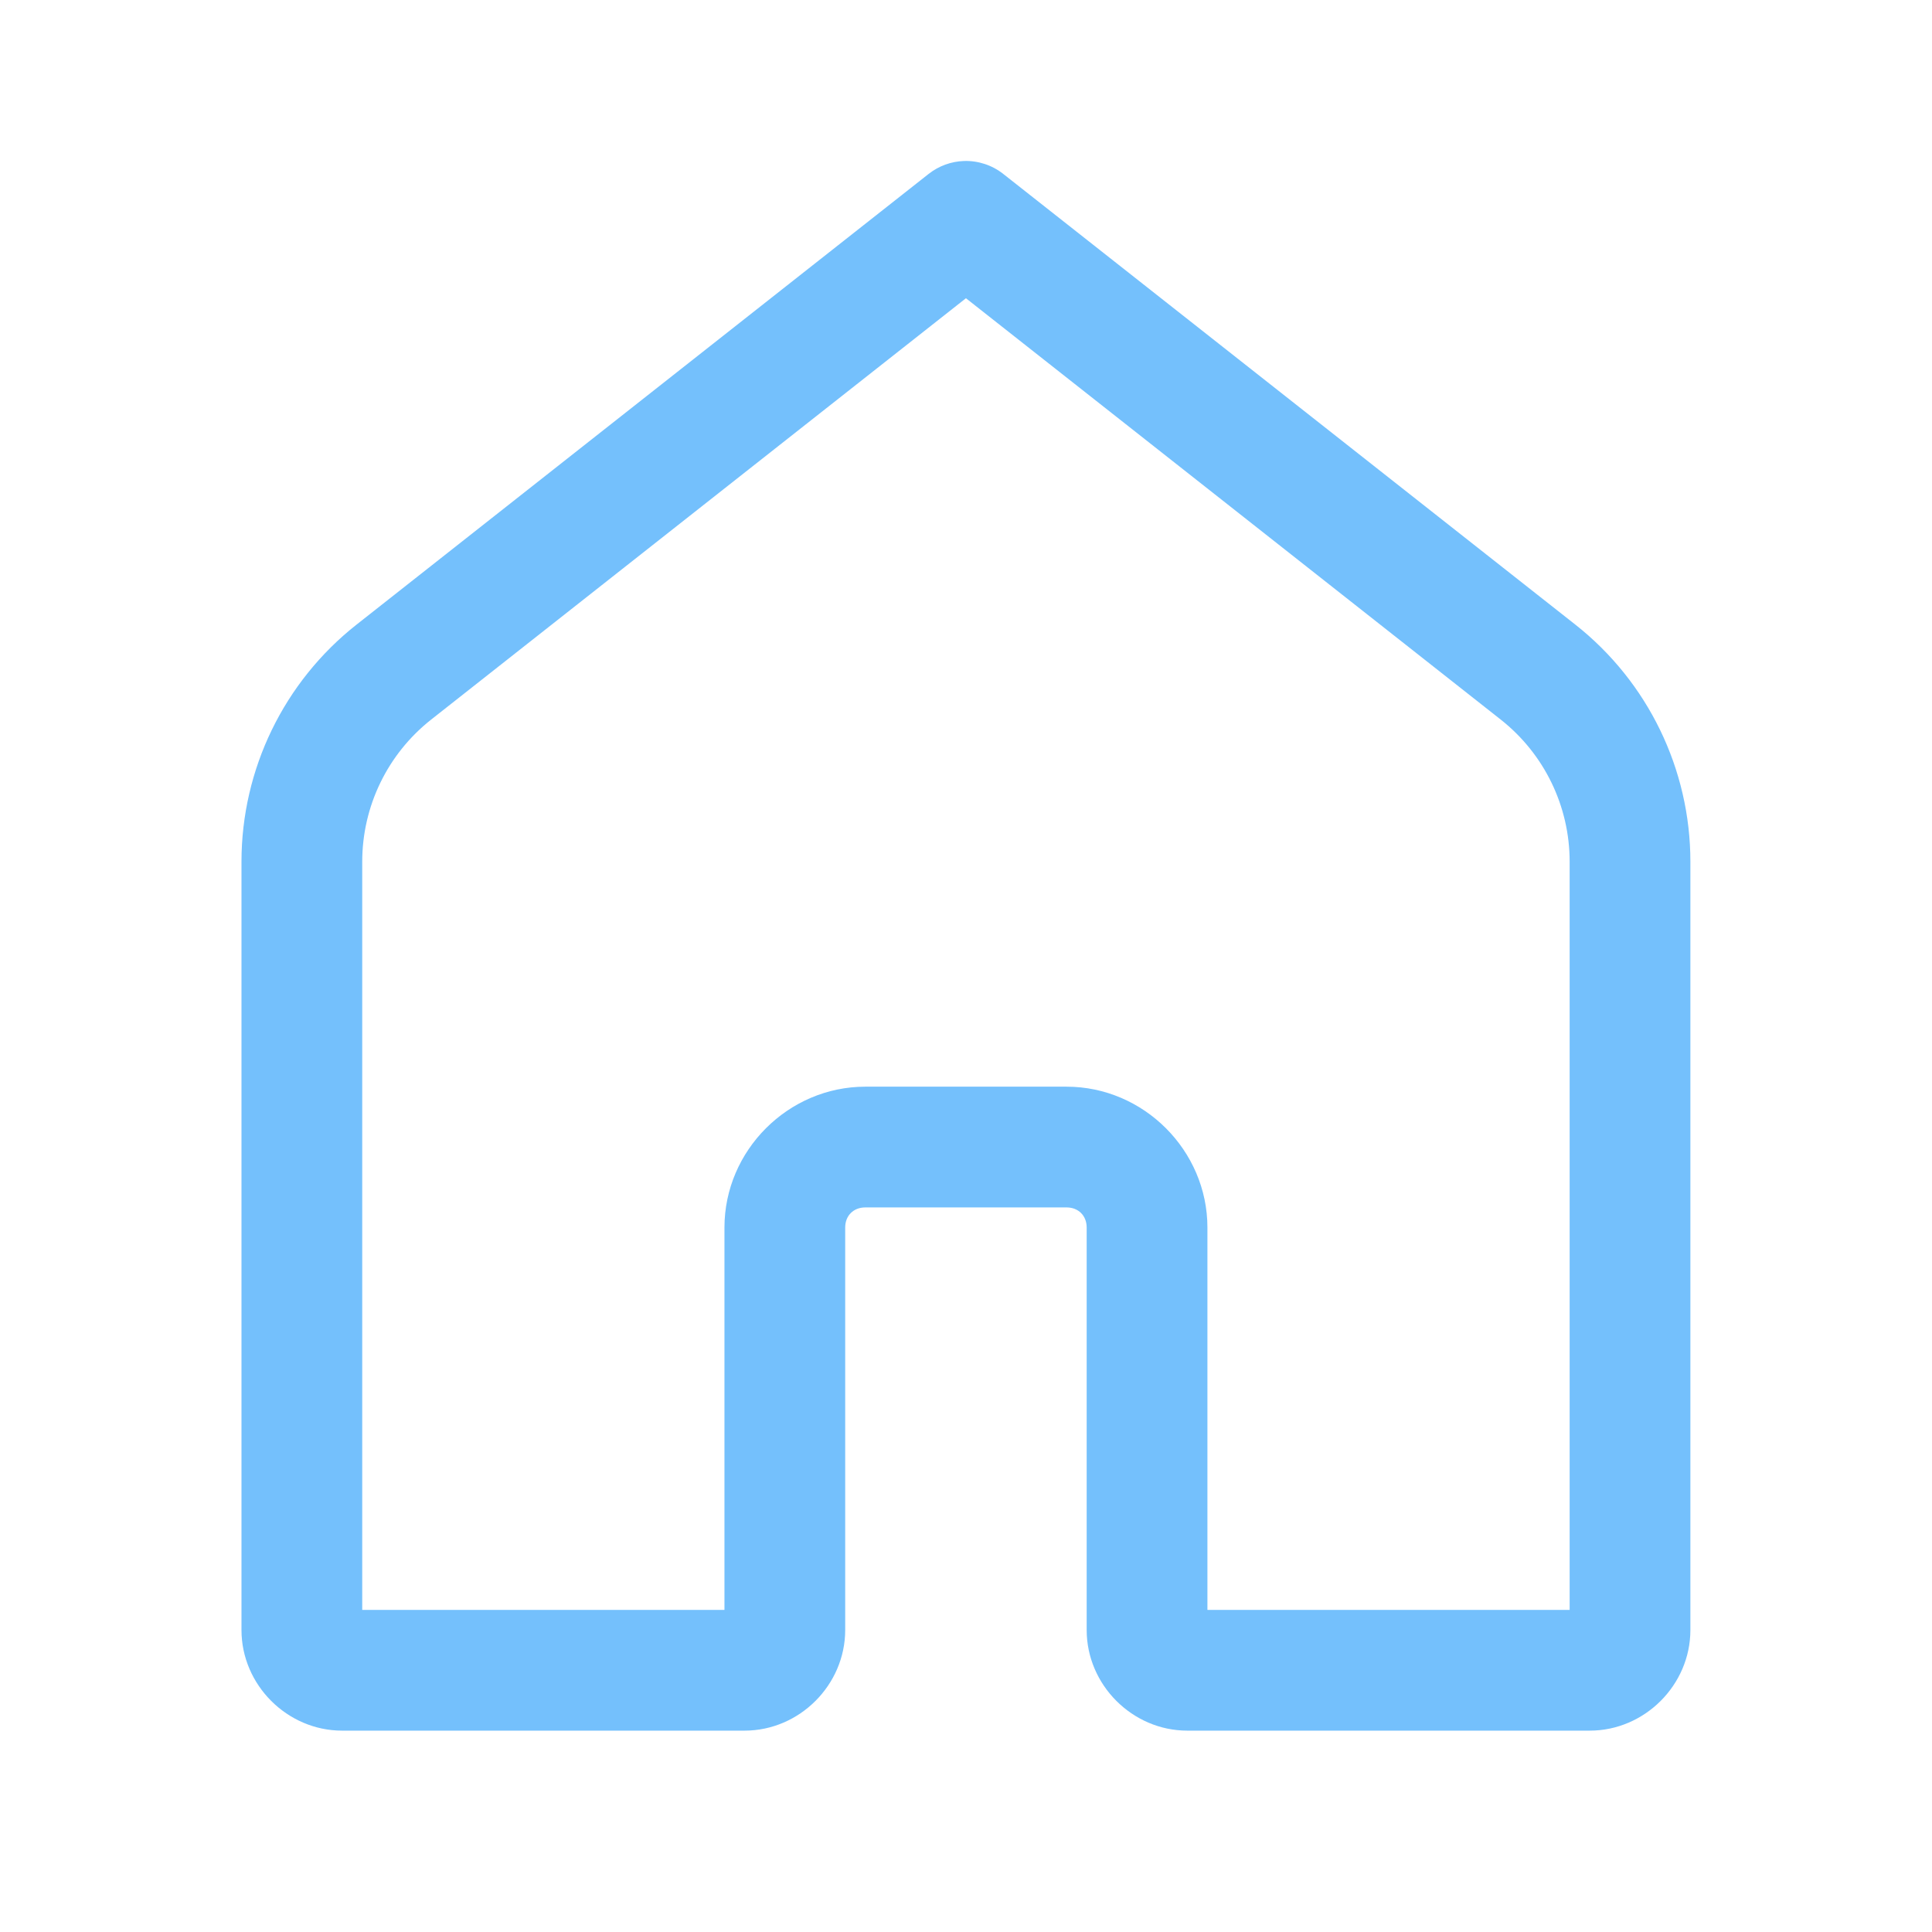 <svg xmlns="http://www.w3.org/2000/svg" xmlns:xlink="http://www.w3.org/1999/xlink" viewBox="0,0,256,256" width="48px" height="48px" fill-rule="nonzero"><g fill="#74c0fc" fill-rule="nonzero" stroke="none" stroke-width="1" stroke-linecap="butt" stroke-linejoin="miter" stroke-miterlimit="10" stroke-dasharray="" stroke-dashoffset="0" font-family="none" font-weight="none" font-size="none" text-anchor="none" style="mix-blend-mode: normal"><g transform="scale(5.333,5.333)"><path d="M23.951,4c-0.32,0.011 -0.628,0.124 -0.879,0.322l-14.213,11.197c-1.804,1.422 -2.859,3.594 -2.859,5.891v19.09c0,1.364 1.136,2.5 2.5,2.5h10c1.364,0 2.5,-1.136 2.5,-2.5v-10c0,-0.295 0.205,-0.5 0.5,-0.5h5c0.295,0 0.5,0.205 0.5,0.5v10c0,1.364 1.136,2.5 2.5,2.5h10c1.364,0 2.5,-1.136 2.5,-2.5v-19.09c0,-2.297 -1.055,-4.469 -2.859,-5.891l-14.213,-11.197c-0.277,-0.219 -0.623,-0.333 -0.977,-0.322zM24,7.41l13.285,10.467c1.084,0.854 1.715,2.154 1.715,3.533v18.59h-9v-9.5c0,-1.915 -1.585,-3.5 -3.5,-3.5h-5c-1.915,0 -3.5,1.585 -3.5,3.5v9.5h-9v-18.59c0,-1.379 0.631,-2.679 1.715,-3.533z"></path></g></g></svg>